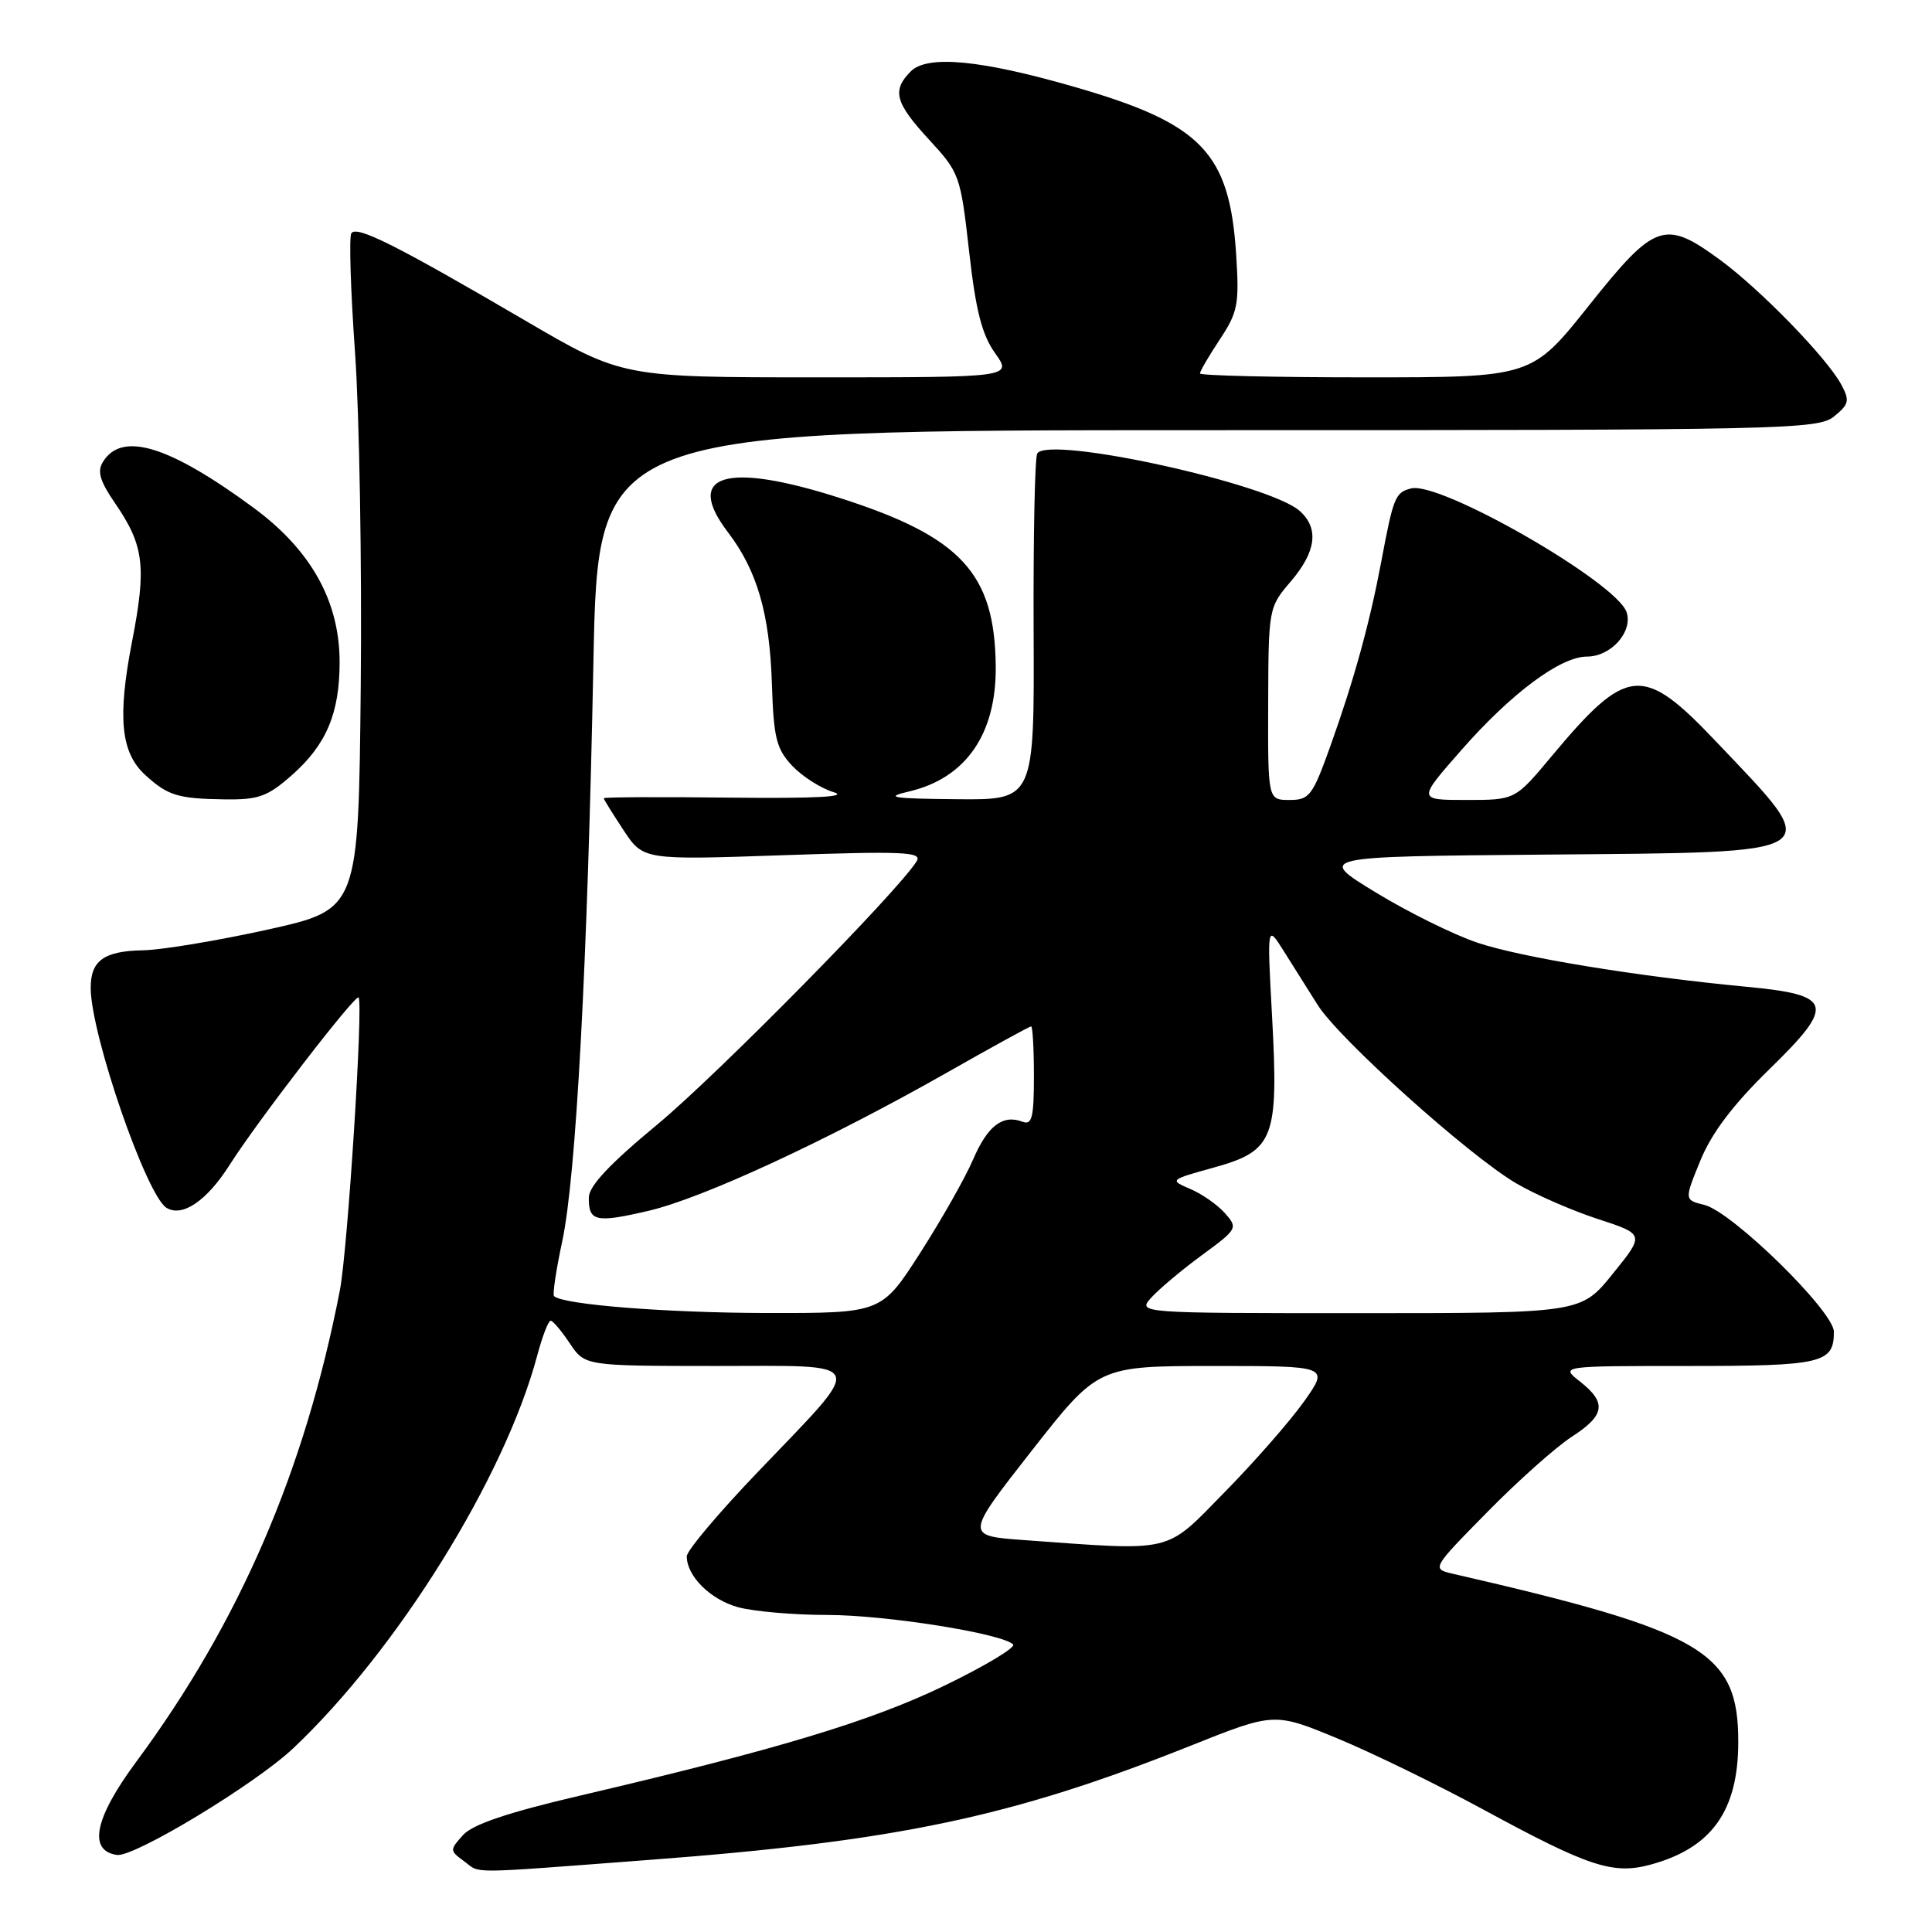 <?xml version="1.0" encoding="UTF-8" standalone="no"?>
<!DOCTYPE svg PUBLIC "-//W3C//DTD SVG 1.1//EN" "http://www.w3.org/Graphics/SVG/1.1/DTD/svg11.dtd" >
<svg xmlns="http://www.w3.org/2000/svg" xmlns:xlink="http://www.w3.org/1999/xlink" version="1.1" viewBox="0 0 256 256">
 <g >
 <path fill="currentColor"
d=" M 85.85 246.46 C 118.82 243.98 134.04 240.78 157.68 231.35 C 168.85 226.89 168.85 226.89 177.24 230.36 C 181.85 232.27 190.54 236.51 196.56 239.78 C 210.51 247.36 213.73 248.42 218.68 247.08 C 226.79 244.89 230.32 239.96 230.33 230.83 C 230.34 218.87 225.78 216.18 192.59 208.55 C 189.67 207.88 189.67 207.88 197.09 200.34 C 201.16 196.20 206.19 191.72 208.25 190.39 C 212.68 187.53 212.93 185.88 209.37 183.07 C 206.73 181.00 206.73 181.00 223.67 181.00 C 241.46 181.00 243.00 180.64 243.00 176.47 C 243.00 173.76 229.53 160.57 225.84 159.66 C 223.17 159.00 223.17 159.00 225.32 153.75 C 226.81 150.12 229.62 146.40 234.44 141.69 C 243.26 133.09 242.91 131.84 231.40 130.75 C 216.94 129.38 201.57 126.86 195.79 124.92 C 192.65 123.87 186.58 120.87 182.29 118.25 C 174.50 113.50 174.50 113.50 204.64 113.24 C 242.79 112.90 241.87 113.51 227.38 98.25 C 217.66 88.01 215.62 88.20 205.56 100.25 C 200.76 106.00 200.76 106.00 194.29 106.00 C 187.83 106.00 187.83 106.00 193.62 99.41 C 200.24 91.86 206.77 87.00 210.28 87.00 C 213.45 87.00 216.37 83.75 215.54 81.14 C 214.30 77.21 190.81 63.71 186.97 64.72 C 184.87 65.27 184.64 65.82 183.01 74.50 C 181.48 82.61 179.42 90.07 176.32 98.75 C 173.92 105.46 173.52 106.00 170.87 106.00 C 168.00 106.00 168.00 106.00 168.04 93.25 C 168.08 80.59 168.10 80.47 171.04 77.04 C 174.40 73.10 174.80 70.03 172.24 67.72 C 168.24 64.10 138.94 57.67 137.44 60.09 C 137.12 60.61 136.91 71.15 136.96 83.52 C 137.06 106.00 137.06 106.00 126.78 105.90 C 118.13 105.82 117.13 105.65 120.47 104.87 C 127.98 103.11 132.03 97.26 131.94 88.30 C 131.82 75.96 127.36 71.13 111.30 65.99 C 96.16 61.14 90.59 62.84 96.46 70.53 C 100.33 75.61 101.98 81.31 102.28 90.60 C 102.51 97.79 102.87 99.23 104.97 101.47 C 106.30 102.88 108.76 104.45 110.44 104.96 C 112.52 105.58 108.15 105.81 96.75 105.69 C 87.54 105.58 80.00 105.62 80.00 105.77 C 80.00 105.92 81.18 107.82 82.62 110.00 C 85.24 113.96 85.24 113.96 103.78 113.32 C 119.61 112.77 122.20 112.88 121.48 114.09 C 119.20 117.89 95.08 142.39 87.10 149.00 C 80.78 154.23 78.03 157.16 78.02 158.69 C 77.99 161.86 78.94 162.07 85.93 160.44 C 93.13 158.76 109.60 151.13 125.38 142.18 C 131.36 138.78 136.42 136.00 136.63 136.00 C 136.83 136.00 137.00 138.97 137.00 142.61 C 137.00 148.07 136.74 149.11 135.50 148.64 C 132.87 147.63 130.86 149.17 128.94 153.64 C 127.91 156.04 124.76 161.60 121.94 166.00 C 116.81 174.00 116.81 174.00 101.65 173.98 C 88.35 173.96 74.53 172.87 73.41 171.74 C 73.20 171.53 73.69 168.24 74.51 164.43 C 76.34 155.81 77.84 127.88 78.63 87.75 C 79.23 57.00 79.23 57.00 160.00 57.00 C 236.58 57.00 240.90 56.91 243.02 55.18 C 245.01 53.57 245.12 53.09 243.98 50.96 C 242.09 47.44 233.29 38.38 227.91 34.43 C 220.57 29.05 219.29 29.50 210.53 40.50 C 202.96 50.00 202.96 50.00 180.98 50.00 C 168.89 50.00 159.00 49.77 159.00 49.48 C 159.00 49.19 160.18 47.17 161.63 44.98 C 164.02 41.37 164.22 40.33 163.80 33.75 C 162.93 20.22 159.27 16.40 142.50 11.55 C 130.04 7.94 122.89 7.25 120.69 9.45 C 118.16 11.99 118.59 13.60 123.12 18.52 C 127.14 22.88 127.28 23.25 128.41 33.29 C 129.29 41.14 130.11 44.35 131.85 46.79 C 134.14 50.00 134.14 50.00 108.29 50.00 C 82.45 50.00 82.45 50.00 69.48 42.41 C 52.43 32.44 47.22 29.83 46.55 30.92 C 46.24 31.42 46.46 38.50 47.04 46.66 C 47.62 54.82 47.96 74.78 47.80 91.00 C 47.50 120.50 47.50 120.50 35.50 123.17 C 28.90 124.63 21.45 125.87 18.95 125.92 C 13.76 126.01 11.99 127.30 12.02 130.95 C 12.06 137.16 19.39 158.38 22.06 160.04 C 24.16 161.33 27.41 159.12 30.45 154.32 C 34.05 148.64 47.07 131.73 47.51 132.17 C 48.16 132.83 46.07 165.66 45.03 171.00 C 40.38 194.93 31.74 214.94 18.05 233.45 C 12.52 240.92 11.63 245.23 15.50 245.79 C 17.78 246.11 33.82 236.41 38.85 231.66 C 52.65 218.64 66.85 195.79 71.17 179.67 C 71.85 177.10 72.66 175.00 72.96 175.00 C 73.26 175.00 74.40 176.35 75.50 178.00 C 77.50 180.99 77.50 180.99 94.79 181.00 C 115.31 181.00 114.88 179.92 100.41 195.05 C 95.23 200.45 91.00 205.48 91.00 206.22 C 91.00 208.84 94.12 211.94 97.78 212.96 C 99.83 213.52 105.16 213.99 109.64 213.99 C 117.40 214.00 132.66 216.42 134.24 217.89 C 134.65 218.27 130.60 220.71 125.24 223.31 C 115.48 228.05 103.01 231.81 76.85 237.93 C 67.28 240.17 62.65 241.73 61.36 243.15 C 59.58 245.12 59.58 245.22 61.45 246.59 C 63.79 248.30 61.34 248.31 85.85 246.46 Z  M 38.61 102.77 C 43.23 98.71 45.00 94.55 45.00 87.73 C 45.00 79.68 41.22 72.90 33.61 67.29 C 22.42 59.05 16.18 57.13 13.66 61.17 C 12.85 62.45 13.22 63.72 15.24 66.67 C 19.09 72.27 19.43 75.06 17.50 85.00 C 15.54 95.09 16.00 99.75 19.27 102.71 C 22.24 105.42 23.57 105.83 29.72 105.92 C 34.23 105.99 35.43 105.56 38.61 102.77 Z  M 135.69 204.07 C 127.88 203.50 127.88 203.50 136.69 192.25 C 145.50 181.01 145.50 181.01 160.81 181.00 C 176.12 181.00 176.12 181.00 172.81 185.68 C 170.99 188.25 166.27 193.65 162.31 197.68 C 154.26 205.89 155.78 205.52 135.69 204.07 Z  M 152.58 171.91 C 153.62 170.77 156.63 168.24 159.28 166.30 C 163.99 162.84 164.05 162.72 162.30 160.74 C 161.31 159.63 159.25 158.19 157.71 157.54 C 154.95 156.36 154.97 156.33 160.83 154.71 C 168.82 152.49 169.43 150.90 168.56 134.77 C 167.89 122.50 167.89 122.50 170.09 126.00 C 171.30 127.92 173.34 131.15 174.61 133.18 C 177.46 137.69 194.60 153.09 200.89 156.79 C 203.43 158.28 208.30 160.41 211.71 161.52 C 217.93 163.55 217.93 163.55 213.71 168.77 C 209.50 174.00 209.50 174.00 180.10 174.00 C 150.69 174.00 150.69 174.00 152.58 171.91 Z "/>
</g>
</svg>